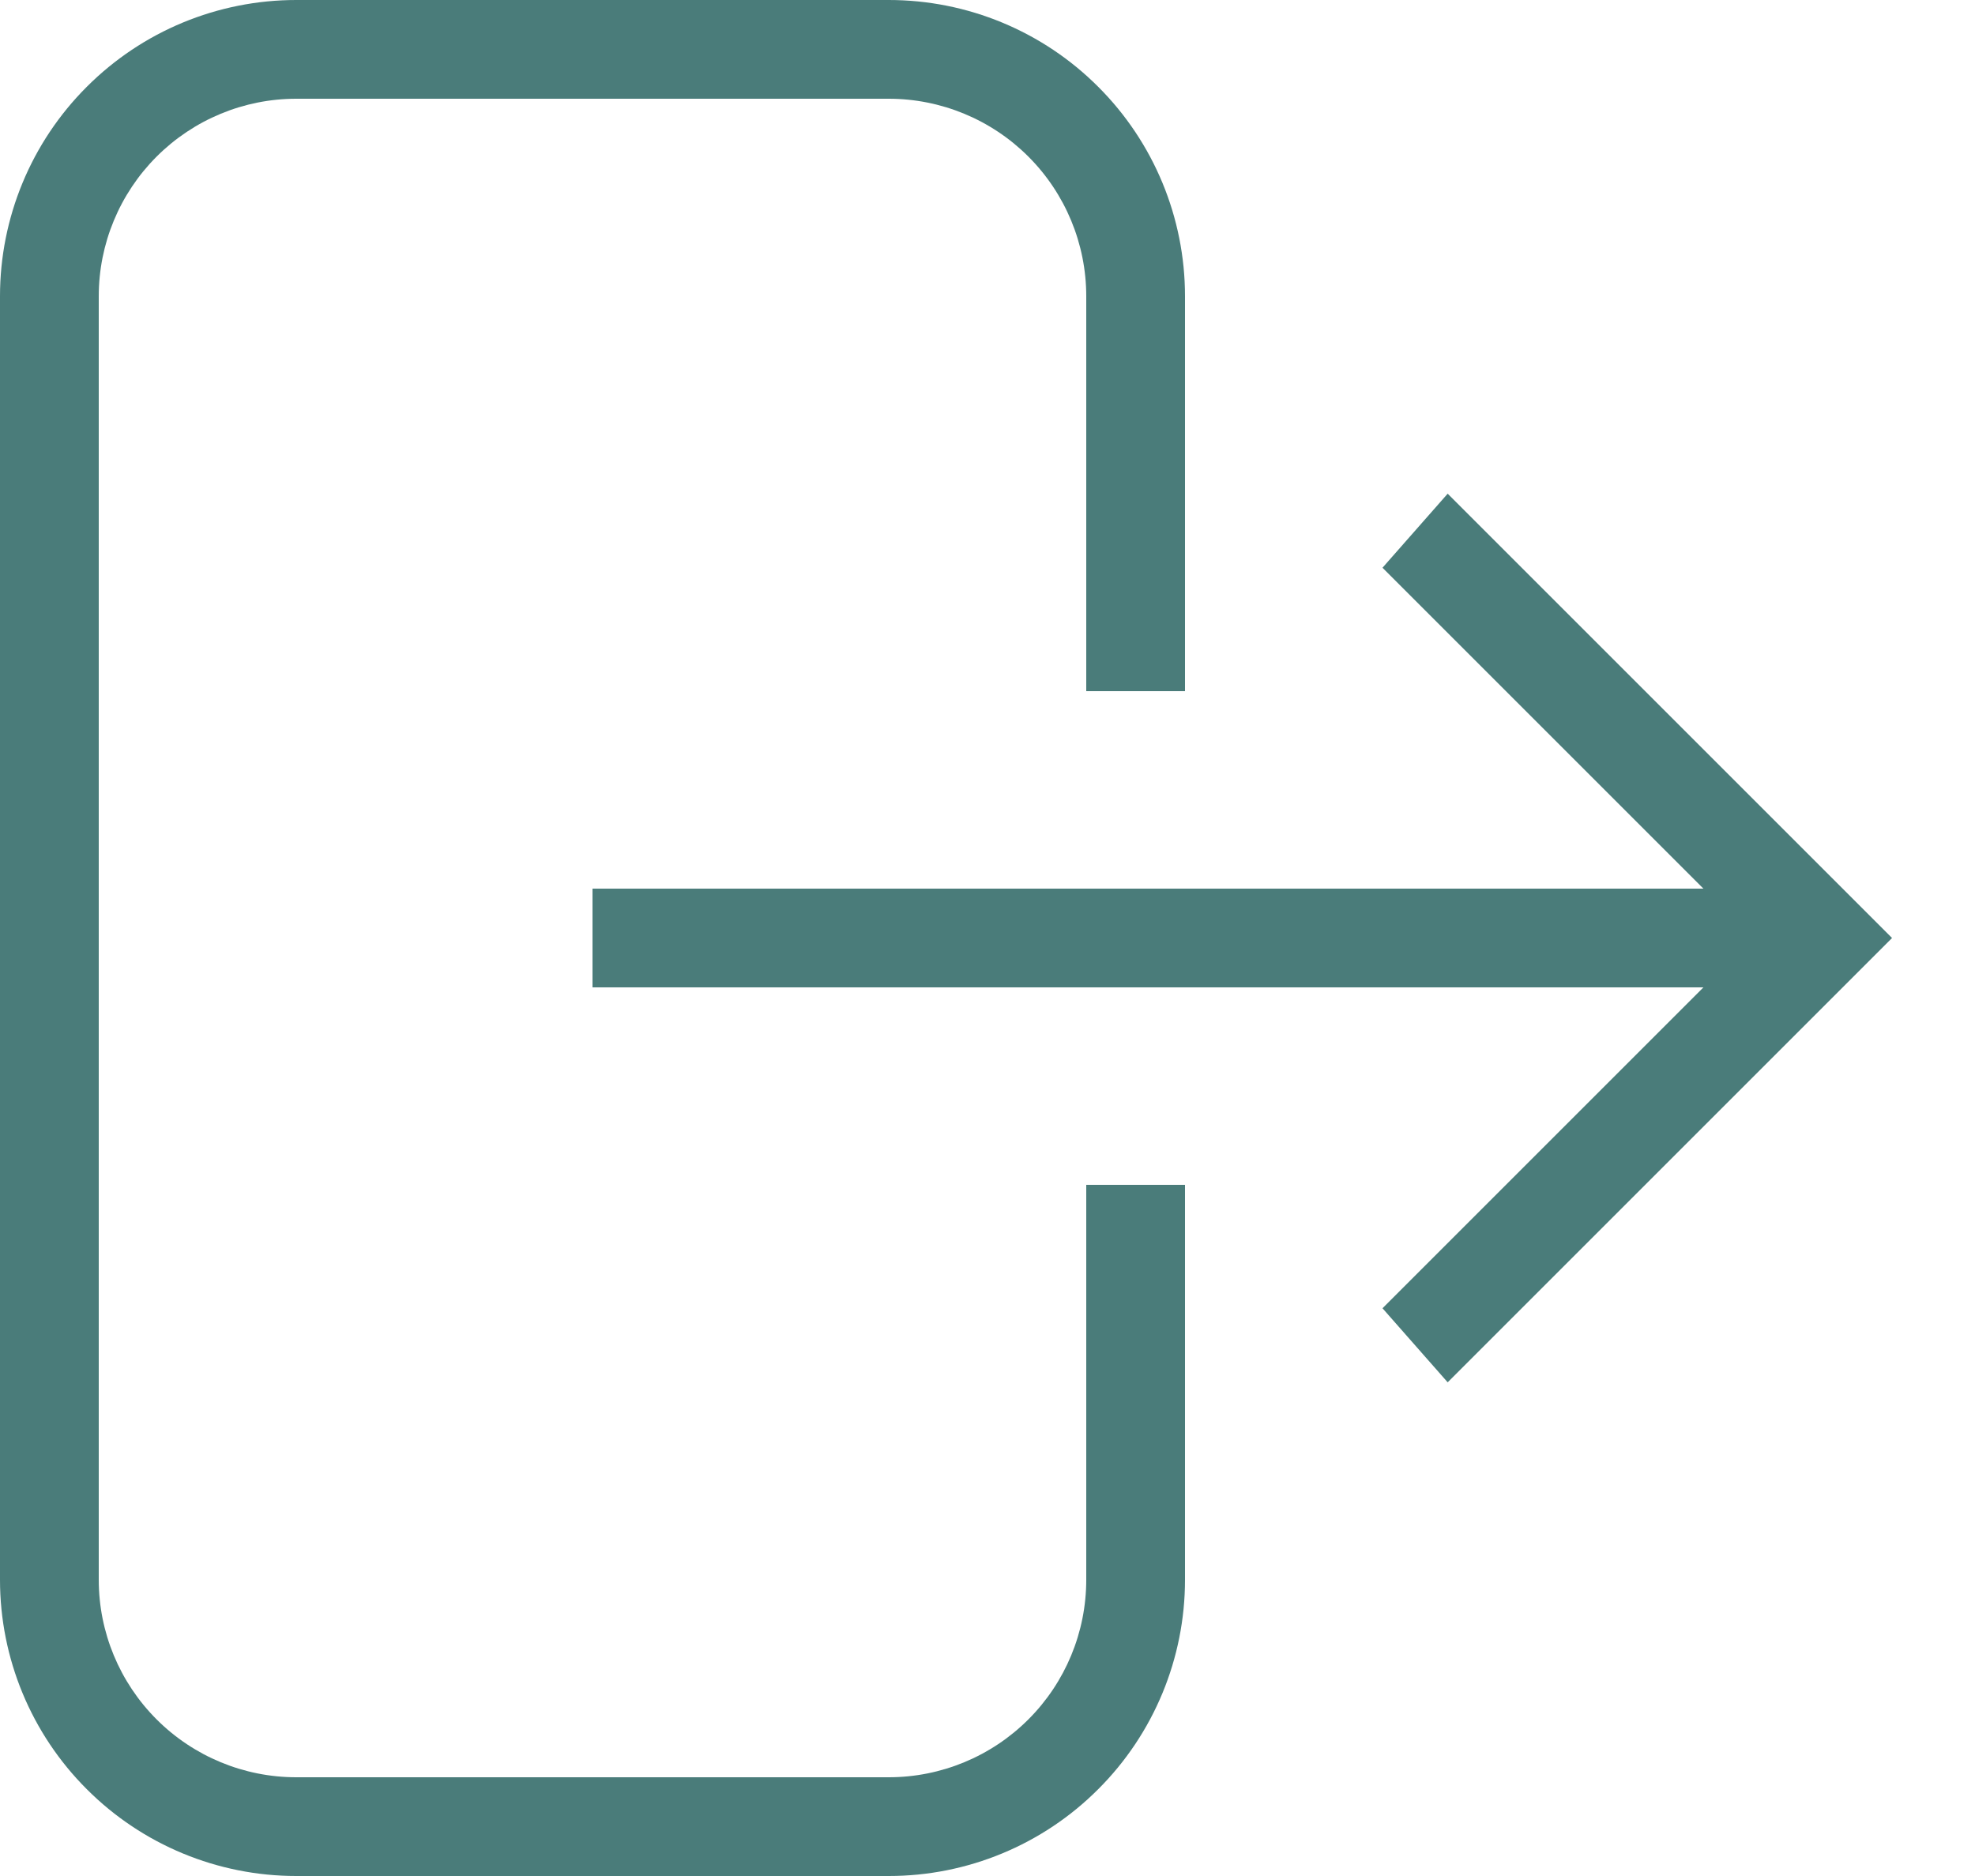<svg width="20" height="19" viewBox="0 0 20 19" fill="none" xmlns="http://www.w3.org/2000/svg">
<path d="M3 0H9C9.796 0 10.559 0.316 11.121 0.879C11.684 1.441 12 2.204 12 3V7H11V3C11 2.47 10.789 1.961 10.414 1.586C10.039 1.211 9.53 1 9 1H3C2.47 1 1.961 1.211 1.586 1.586C1.211 1.961 1 2.47 1 3V16C1 16.531 1.211 17.039 1.586 17.414C1.961 17.789 2.47 18 3 18H9C9.53 18 10.039 17.789 10.414 17.414C10.789 17.039 11 16.531 11 16V12H12V16C12 16.796 11.684 17.559 11.121 18.121C10.559 18.684 9.796 19 9 19H3C2.204 19 1.441 18.684 0.879 18.121C0.316 17.559 0 16.796 0 16V3C0 2.204 0.316 1.441 0.879 0.879C1.441 0.316 2.204 0 3 0ZM6 9H17.25L14 5.75L14.66 5L19.16 9.5L14.66 14L14 13.25L17.25 10H6V9Z" fill="#4A7C7A"/>
</svg>
